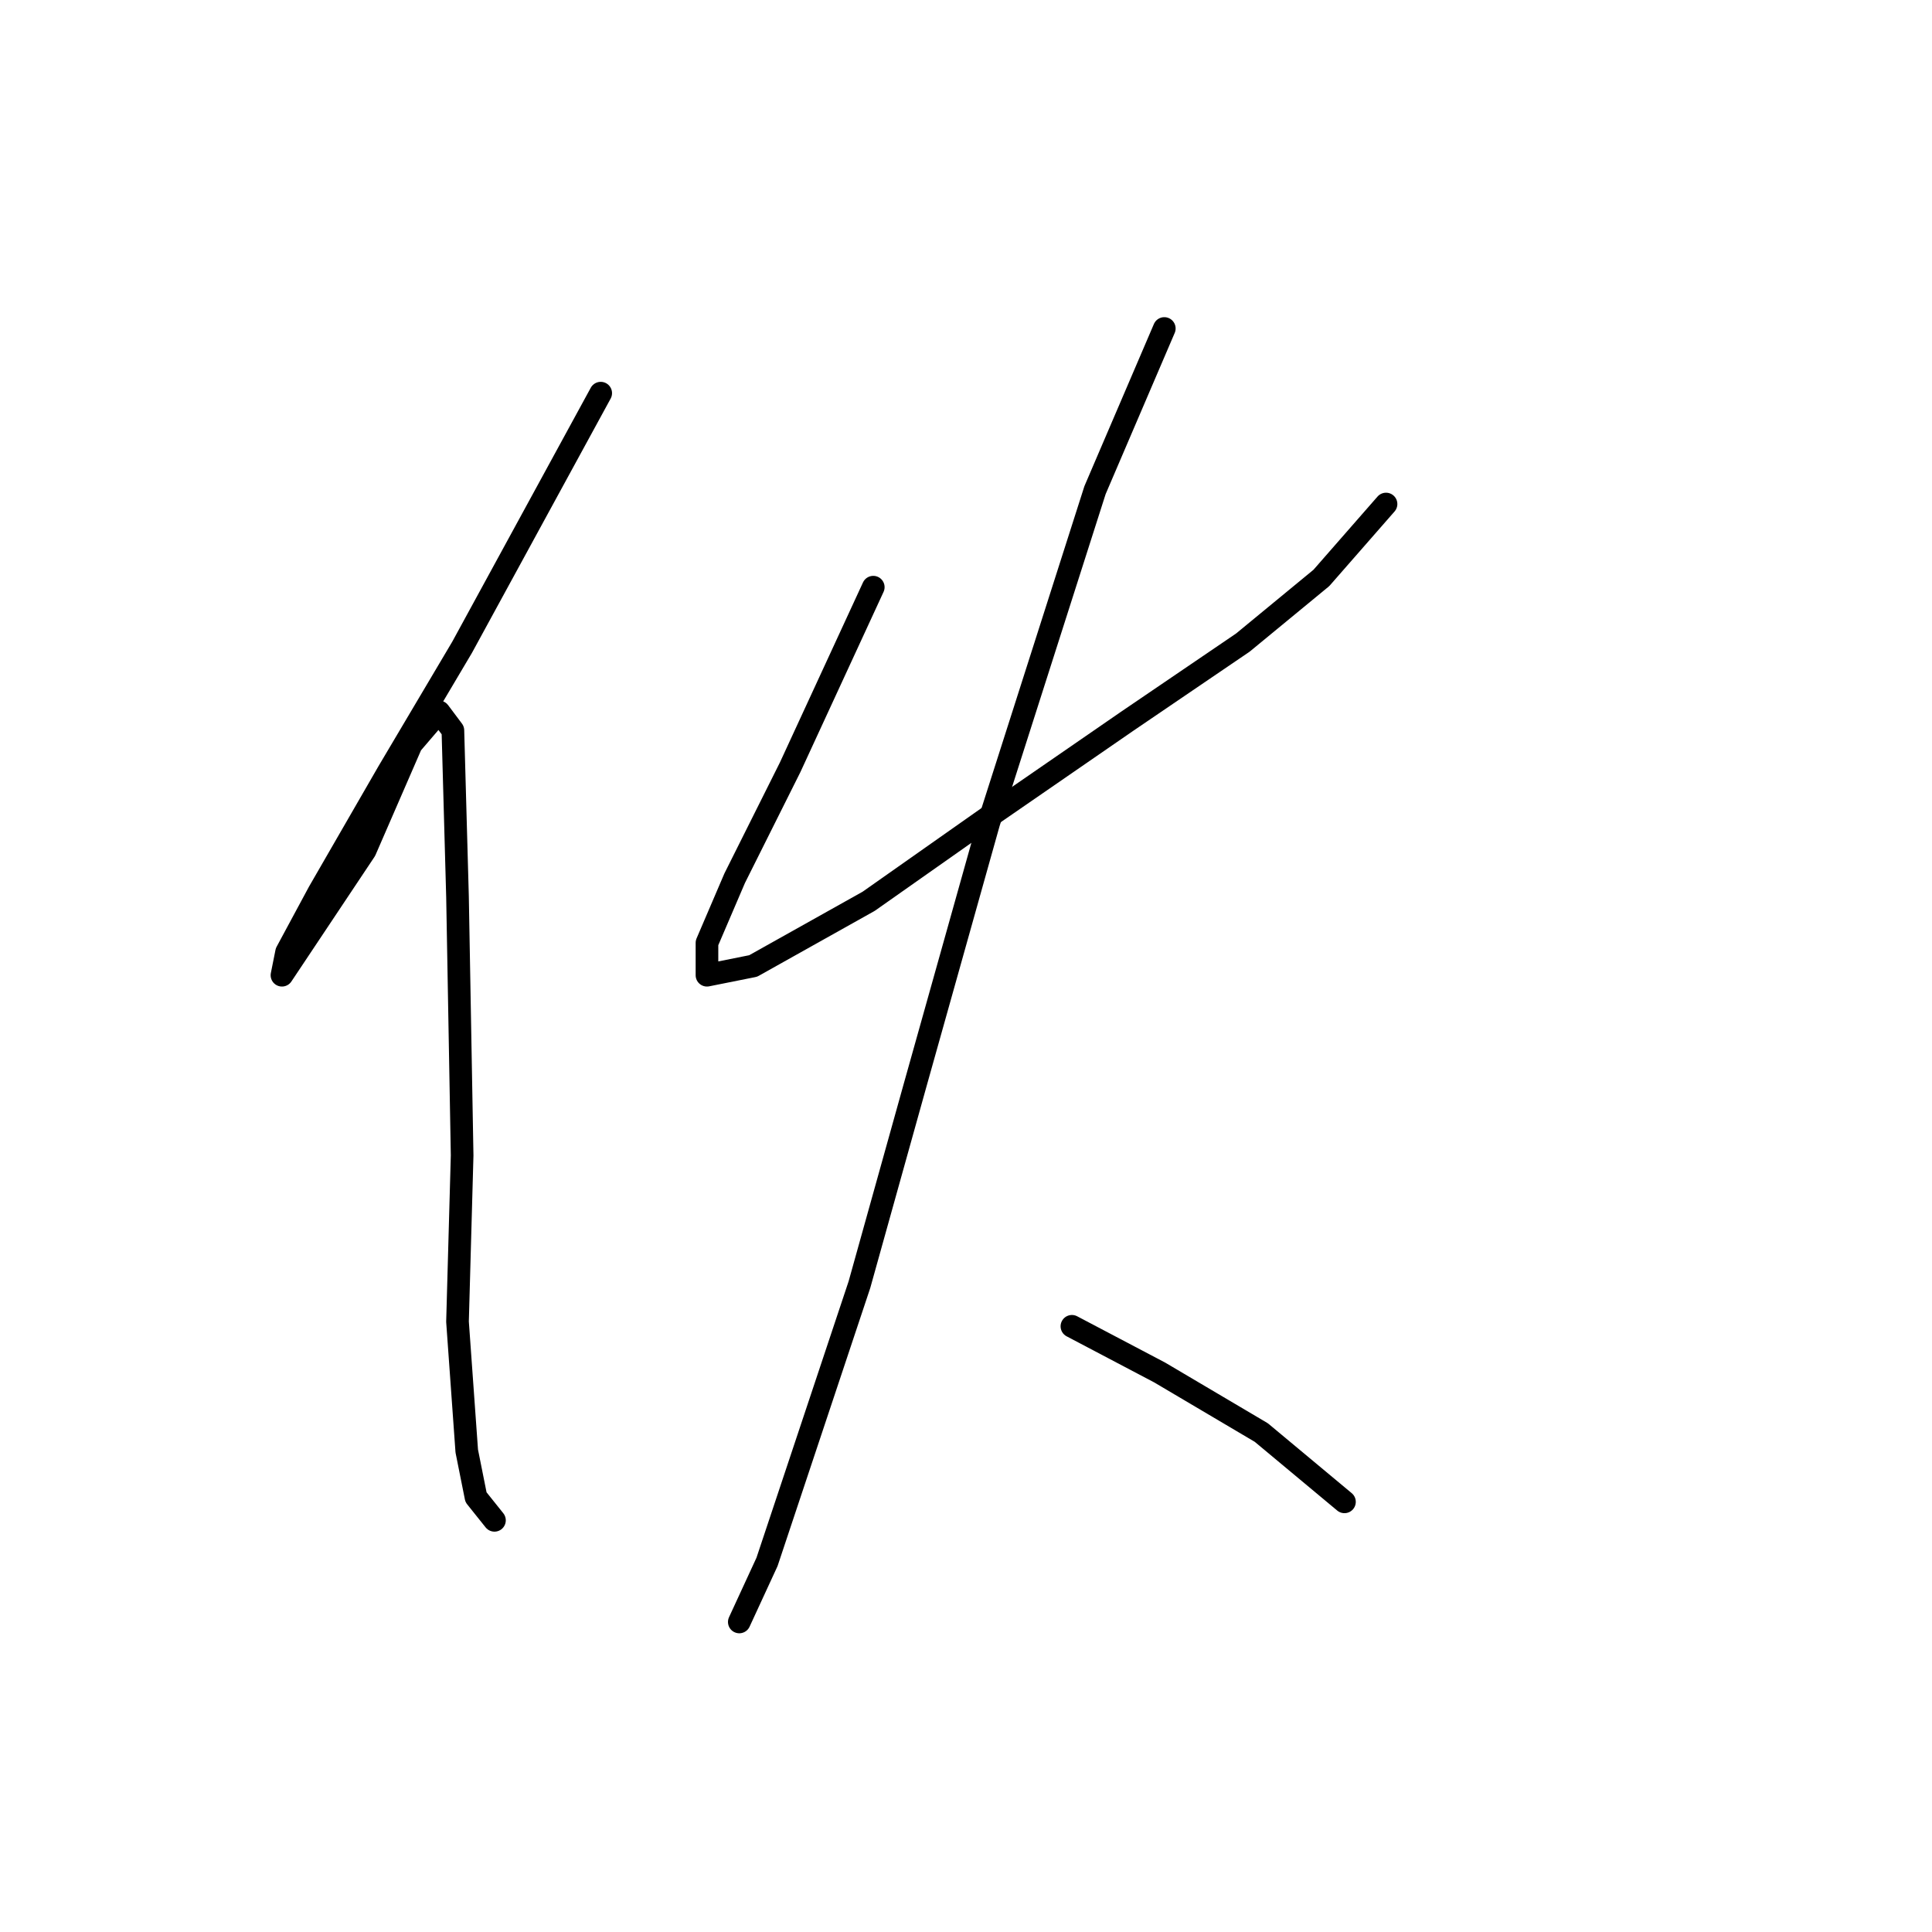 <?xml version="1.0" standalone="no"?>
    <svg width="256" height="256" xmlns="http://www.w3.org/2000/svg" version="1.1">
    <polyline stroke="black" stroke-width="3" stroke-linecap="round" fill="transparent" stroke-linejoin="round" points="79.598 52.095 61.235 85.762 51.441 102.289 42.259 118.204 37.974 126.161 37.362 129.222 39.811 125.549 48.38 112.695 54.501 98.616 58.174 94.331 60.01 96.78 60.622 118.816 61.235 153.094 60.622 175.13 61.847 192.269 63.071 198.39 65.519 201.451 65.519 201.451 " />
        <polyline stroke="black" stroke-width="3" stroke-linecap="round" fill="transparent" stroke-linejoin="round" points="115.713 77.804 104.695 101.677 97.349 116.367 93.677 124.937 93.677 129.222 99.798 127.997 115.1 119.428 131.628 107.798 149.379 95.555 164.682 85.149 175.088 76.58 183.657 66.786 183.657 66.786 " />
        <polyline stroke="black" stroke-width="3" stroke-linecap="round" fill="transparent" stroke-linejoin="round" points="154.276 43.526 145.094 64.95 131.015 109.022 121.222 143.912 113.876 170.233 106.531 192.269 101.634 206.96 97.961 214.918 97.961 214.918 " />
        <polyline stroke="black" stroke-width="3" stroke-linecap="round" fill="transparent" stroke-linejoin="round" points="142.034 175.742 153.664 181.863 167.13 189.821 178.148 199.003 178.148 199.003 " />
        </svg>